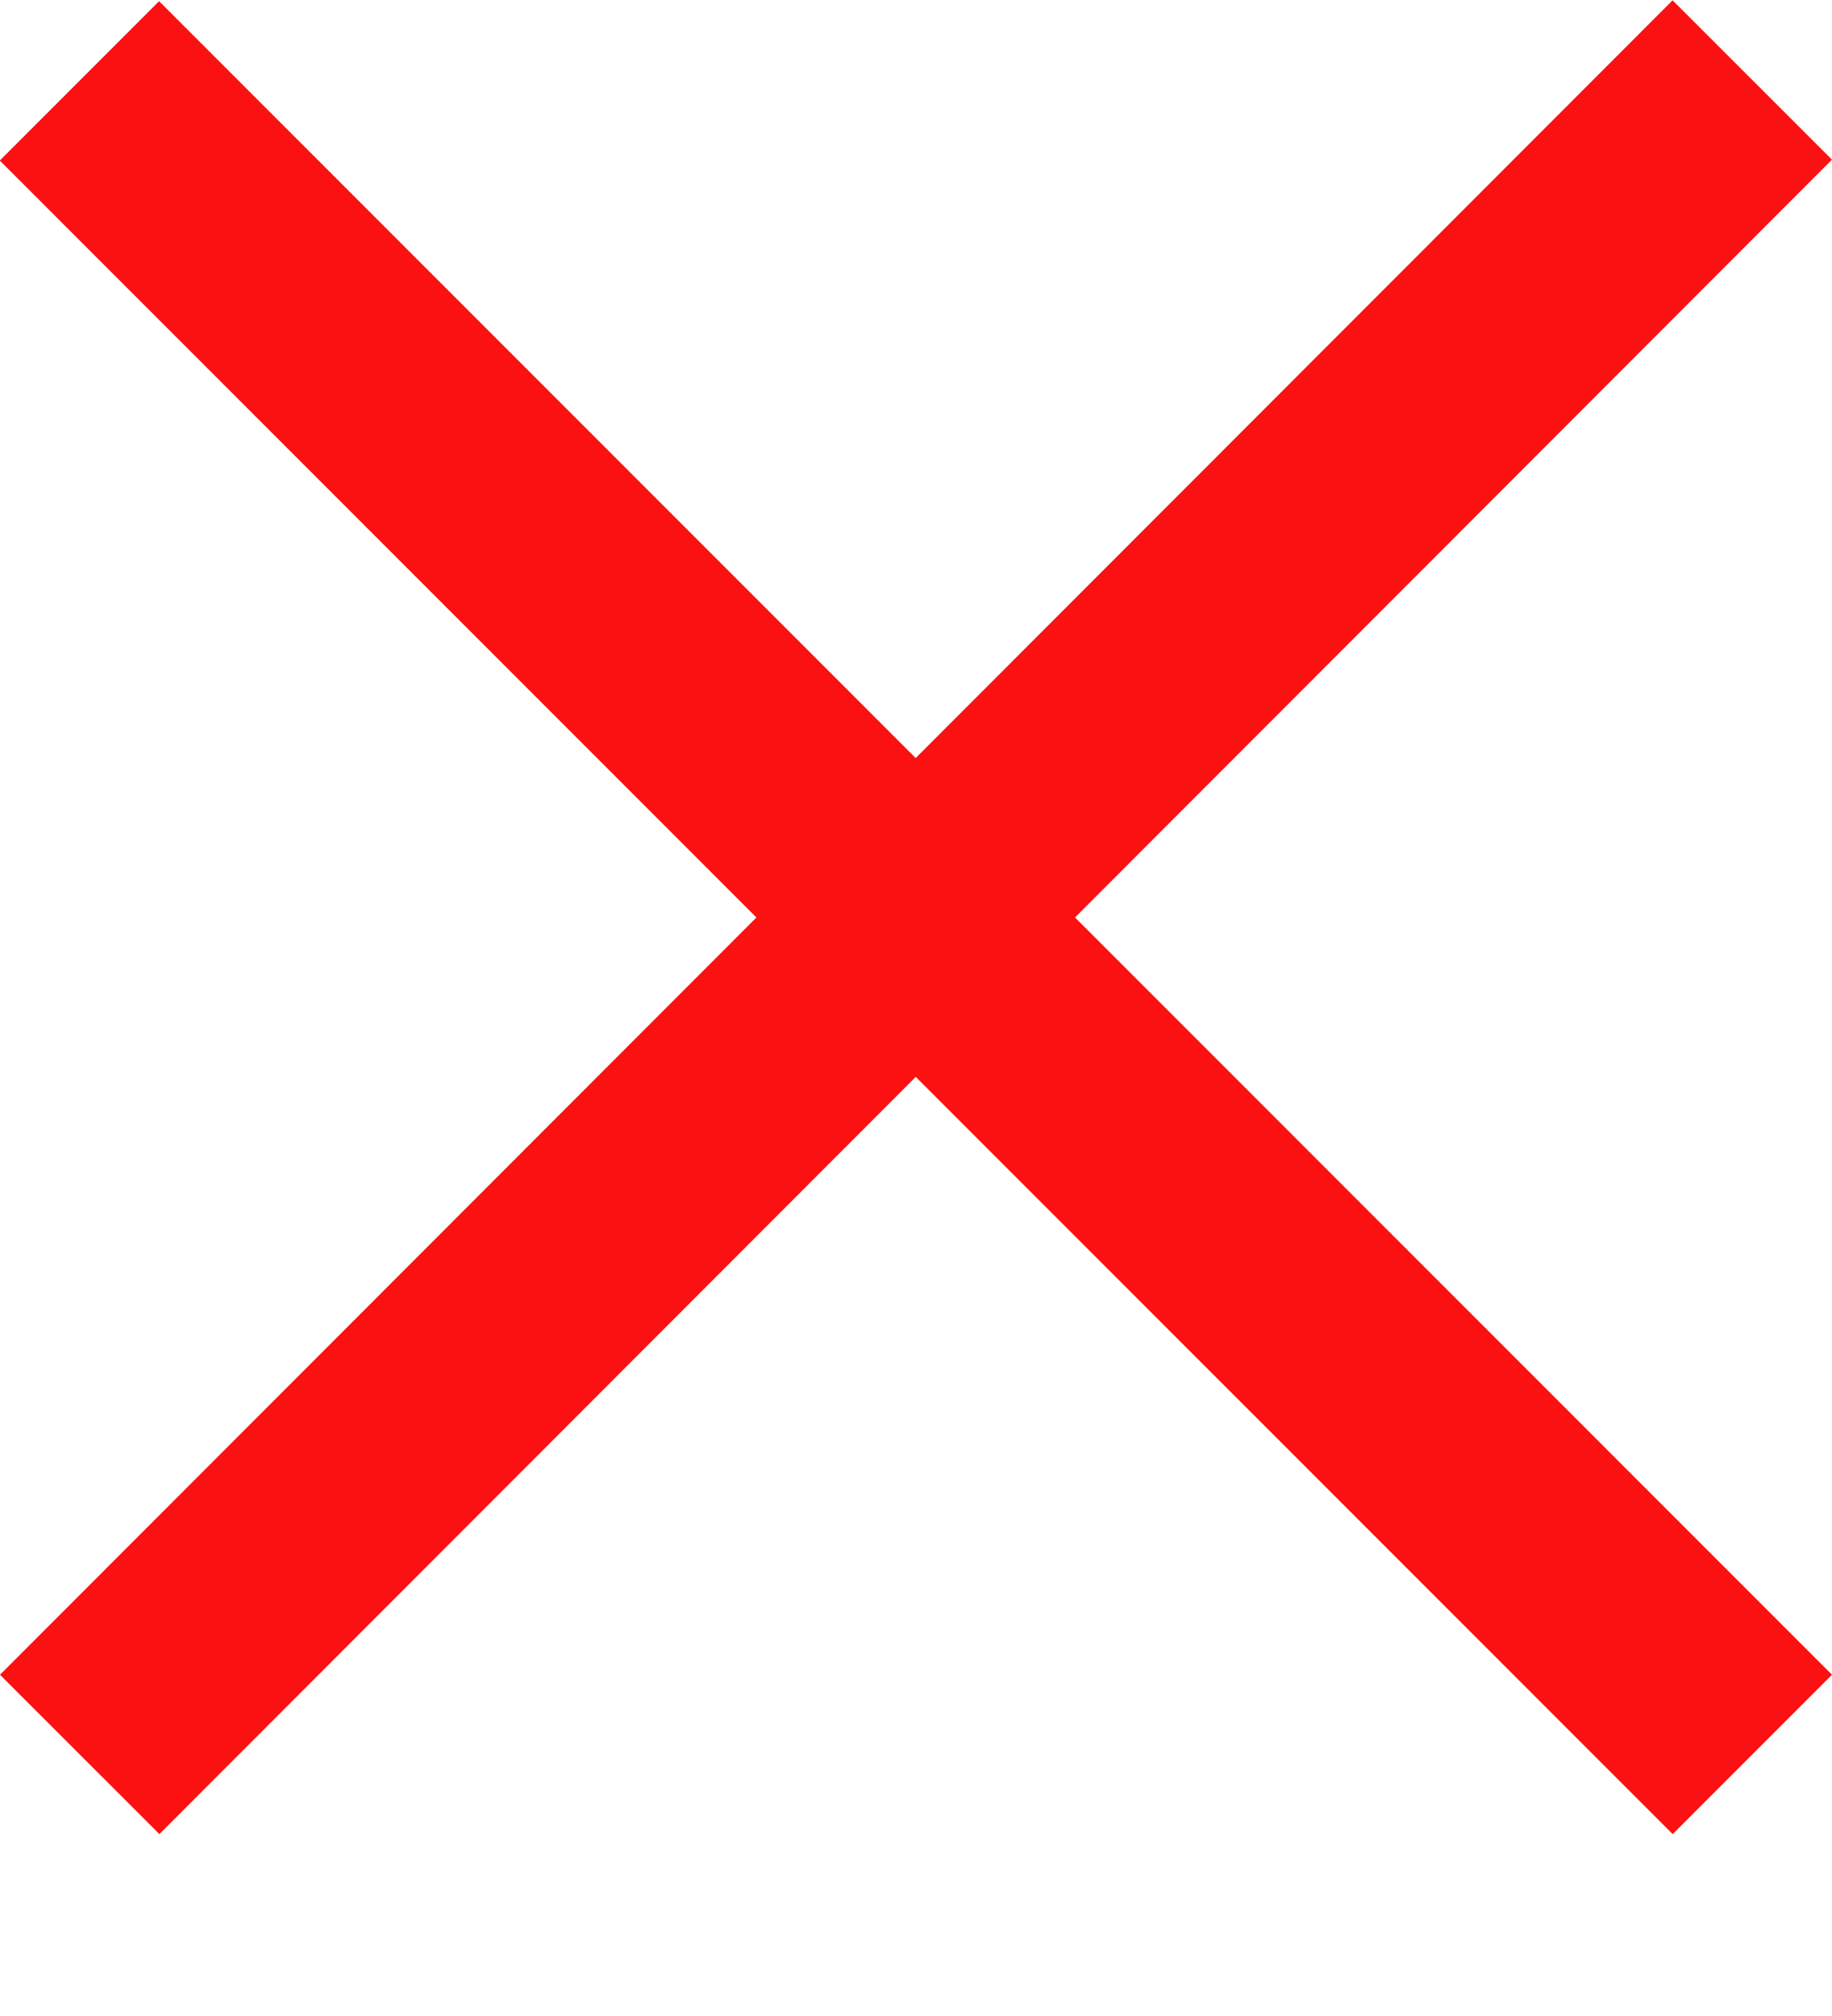 <svg width="10" height="11" viewBox="0 0 10 11" fill="none" xmlns="http://www.w3.org/2000/svg">
<rect y="9.138" width="12.916" height="1.23" transform="rotate(-45.02 0 9.138)" fill="#FB1111"/>
<rect width="12.916" height="1.23" transform="matrix(-0.707 -0.707 -0.707 0.707 10 9.138)" fill="#FB1111"/>
</svg>
